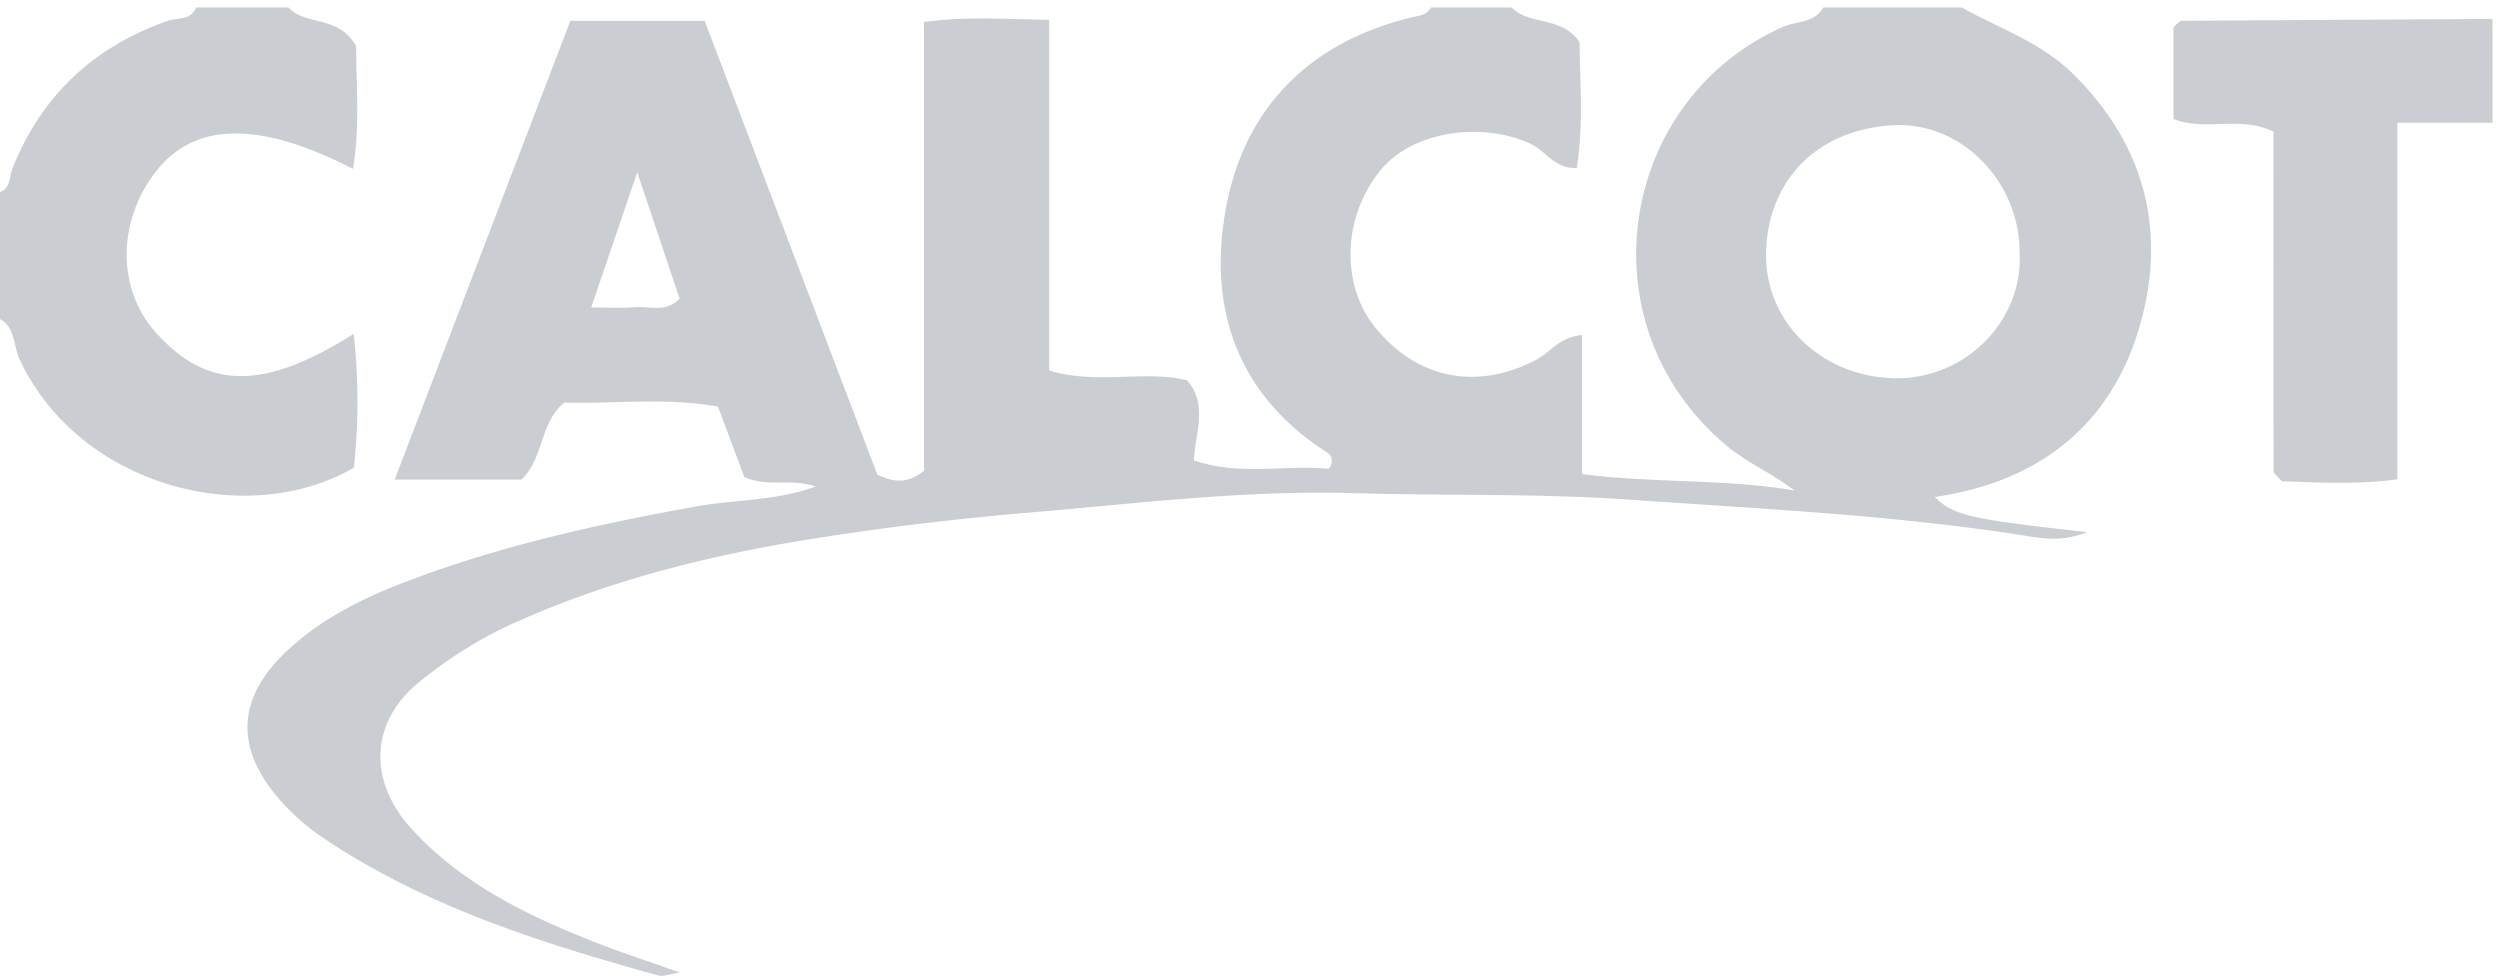 <svg width="151" height="59" xmlns="http://www.w3.org/2000/svg"><path d="M38.49 10.409l-2.78 8.16c1.09 0 1.882.052 2.665-.015.871-.074 1.842.353 2.675-.517l-2.56-7.628zm83.492 4.783c-.015-4.266-3.574-7.925-7.775-7.62-5.002.363-7.58 3.914-7.535 7.934.045 4.102 3.455 7.221 7.686 7.338 4.353.119 7.884-3.496 7.624-7.652zM118.488.449c2.281 1.28 4.785 2.096 6.741 4.03 4.413 4.362 5.656 9.627 3.98 15.319-1.76 5.965-6.164 9.331-12.356 10.221 1.172 1.12 2.037 1.325 9.211 2.12-1.375.554-2.485.42-3.478.261-7.987-1.28-16.043-1.651-24.098-2.217-5.564-.391-11.103-.228-16.648-.396-6.583-.2-13.134.622-19.694 1.176-4.373.369-8.72.893-13.041 1.577-6.272.993-12.427 2.532-18.227 5.17-1.98.9-3.876 2.118-5.566 3.492-2.985 2.427-3.077 5.987-.455 8.857 3.053 3.343 7.004 5.247 11.12 6.865 1.576.618 3.19 1.142 5.09 1.817-.65.098-1.011.26-1.303.18-7.137-1.985-14.188-4.196-20.397-8.415a13.25 13.25 0 0 1-2.575-2.325c-2.604-3.041-2.457-6.032.484-8.815 1.952-1.847 4.306-3.082 6.813-4.063 5.825-2.28 11.903-3.625 18.022-4.724 2.323-.418 4.744-.311 7.142-1.192-1.455-.517-2.918.063-4.297-.58l-1.592-4.25c-3.153-.563-6.26-.157-9.278-.24-1.521 1.24-1.206 3.35-2.598 4.65h-7.649L34.447 1.262h8.116L52.992 28.67c1.094.508 1.844.52 2.818-.232V1.327c2.612-.358 4.97-.157 7.561-.134v21.182c2.867.883 5.69-.039 8.33.594 1.271 1.489.504 3.137.404 4.837 2.814.956 5.568.25 8.163.51.34-.55.106-.846-.141-1.005-5.473-3.512-7.184-8.802-6.072-14.776 1.128-6.061 5.072-10 11.206-11.485.45-.108.92-.122 1.165-.601h4.88c1.074 1.114 2.97.476 4.098 2.089.027 2.372.25 4.99-.168 7.607-1.338.069-1.876-1.044-2.81-1.47-2.985-1.36-7.095-.722-8.985 1.543-2.358 2.824-2.502 6.988-.332 9.617 2.544 3.082 6.117 3.745 9.667 1.903.832-.43 1.423-1.398 2.78-1.5v8.396c4.425.566 8.656.275 12.837.993-1.36-1.035-2.884-1.687-4.102-2.705-8.746-7.308-6.558-20.918 3.433-25.31.803-.353 1.885-.207 2.4-1.163h8.364zM17.425.45c1.052 1.152 3 .408 4.09 2.351-.02 2.112.25 4.727-.194 7.399-5.74-2.951-9.66-2.837-11.99.27-2.265 3.02-2.236 7.01.068 9.597 3.102 3.482 6.494 3.548 11.966.097.304 2.81.295 5.49.007 8.089-6.544 3.763-16.665 1.08-20.205-6.588C.8 20.867.934 19.792 0 19.268V11.6c.668-.254.551-.918.751-1.421C2.5 5.777 5.648 2.843 10.1 1.267c.604-.214 1.421-.005 1.75-.818h5.576zM150.55 7.419h-5.75v21.53c-2.481.344-4.76.18-6.973.124-.145-.154-.227-.236-.303-.323-.073-.086-.2-.178-.2-.267-.01-6.834-.008-13.667-.008-20.527-1.99-.991-4.064-.002-6.038-.77V1.668c.06-.064.13-.157.218-.232.084-.072.184-.178.277-.18 6.259-.042 12.517-.076 18.775-.11V7.42z" fill="#CACED3" fill-rule="evenodd"/></svg>